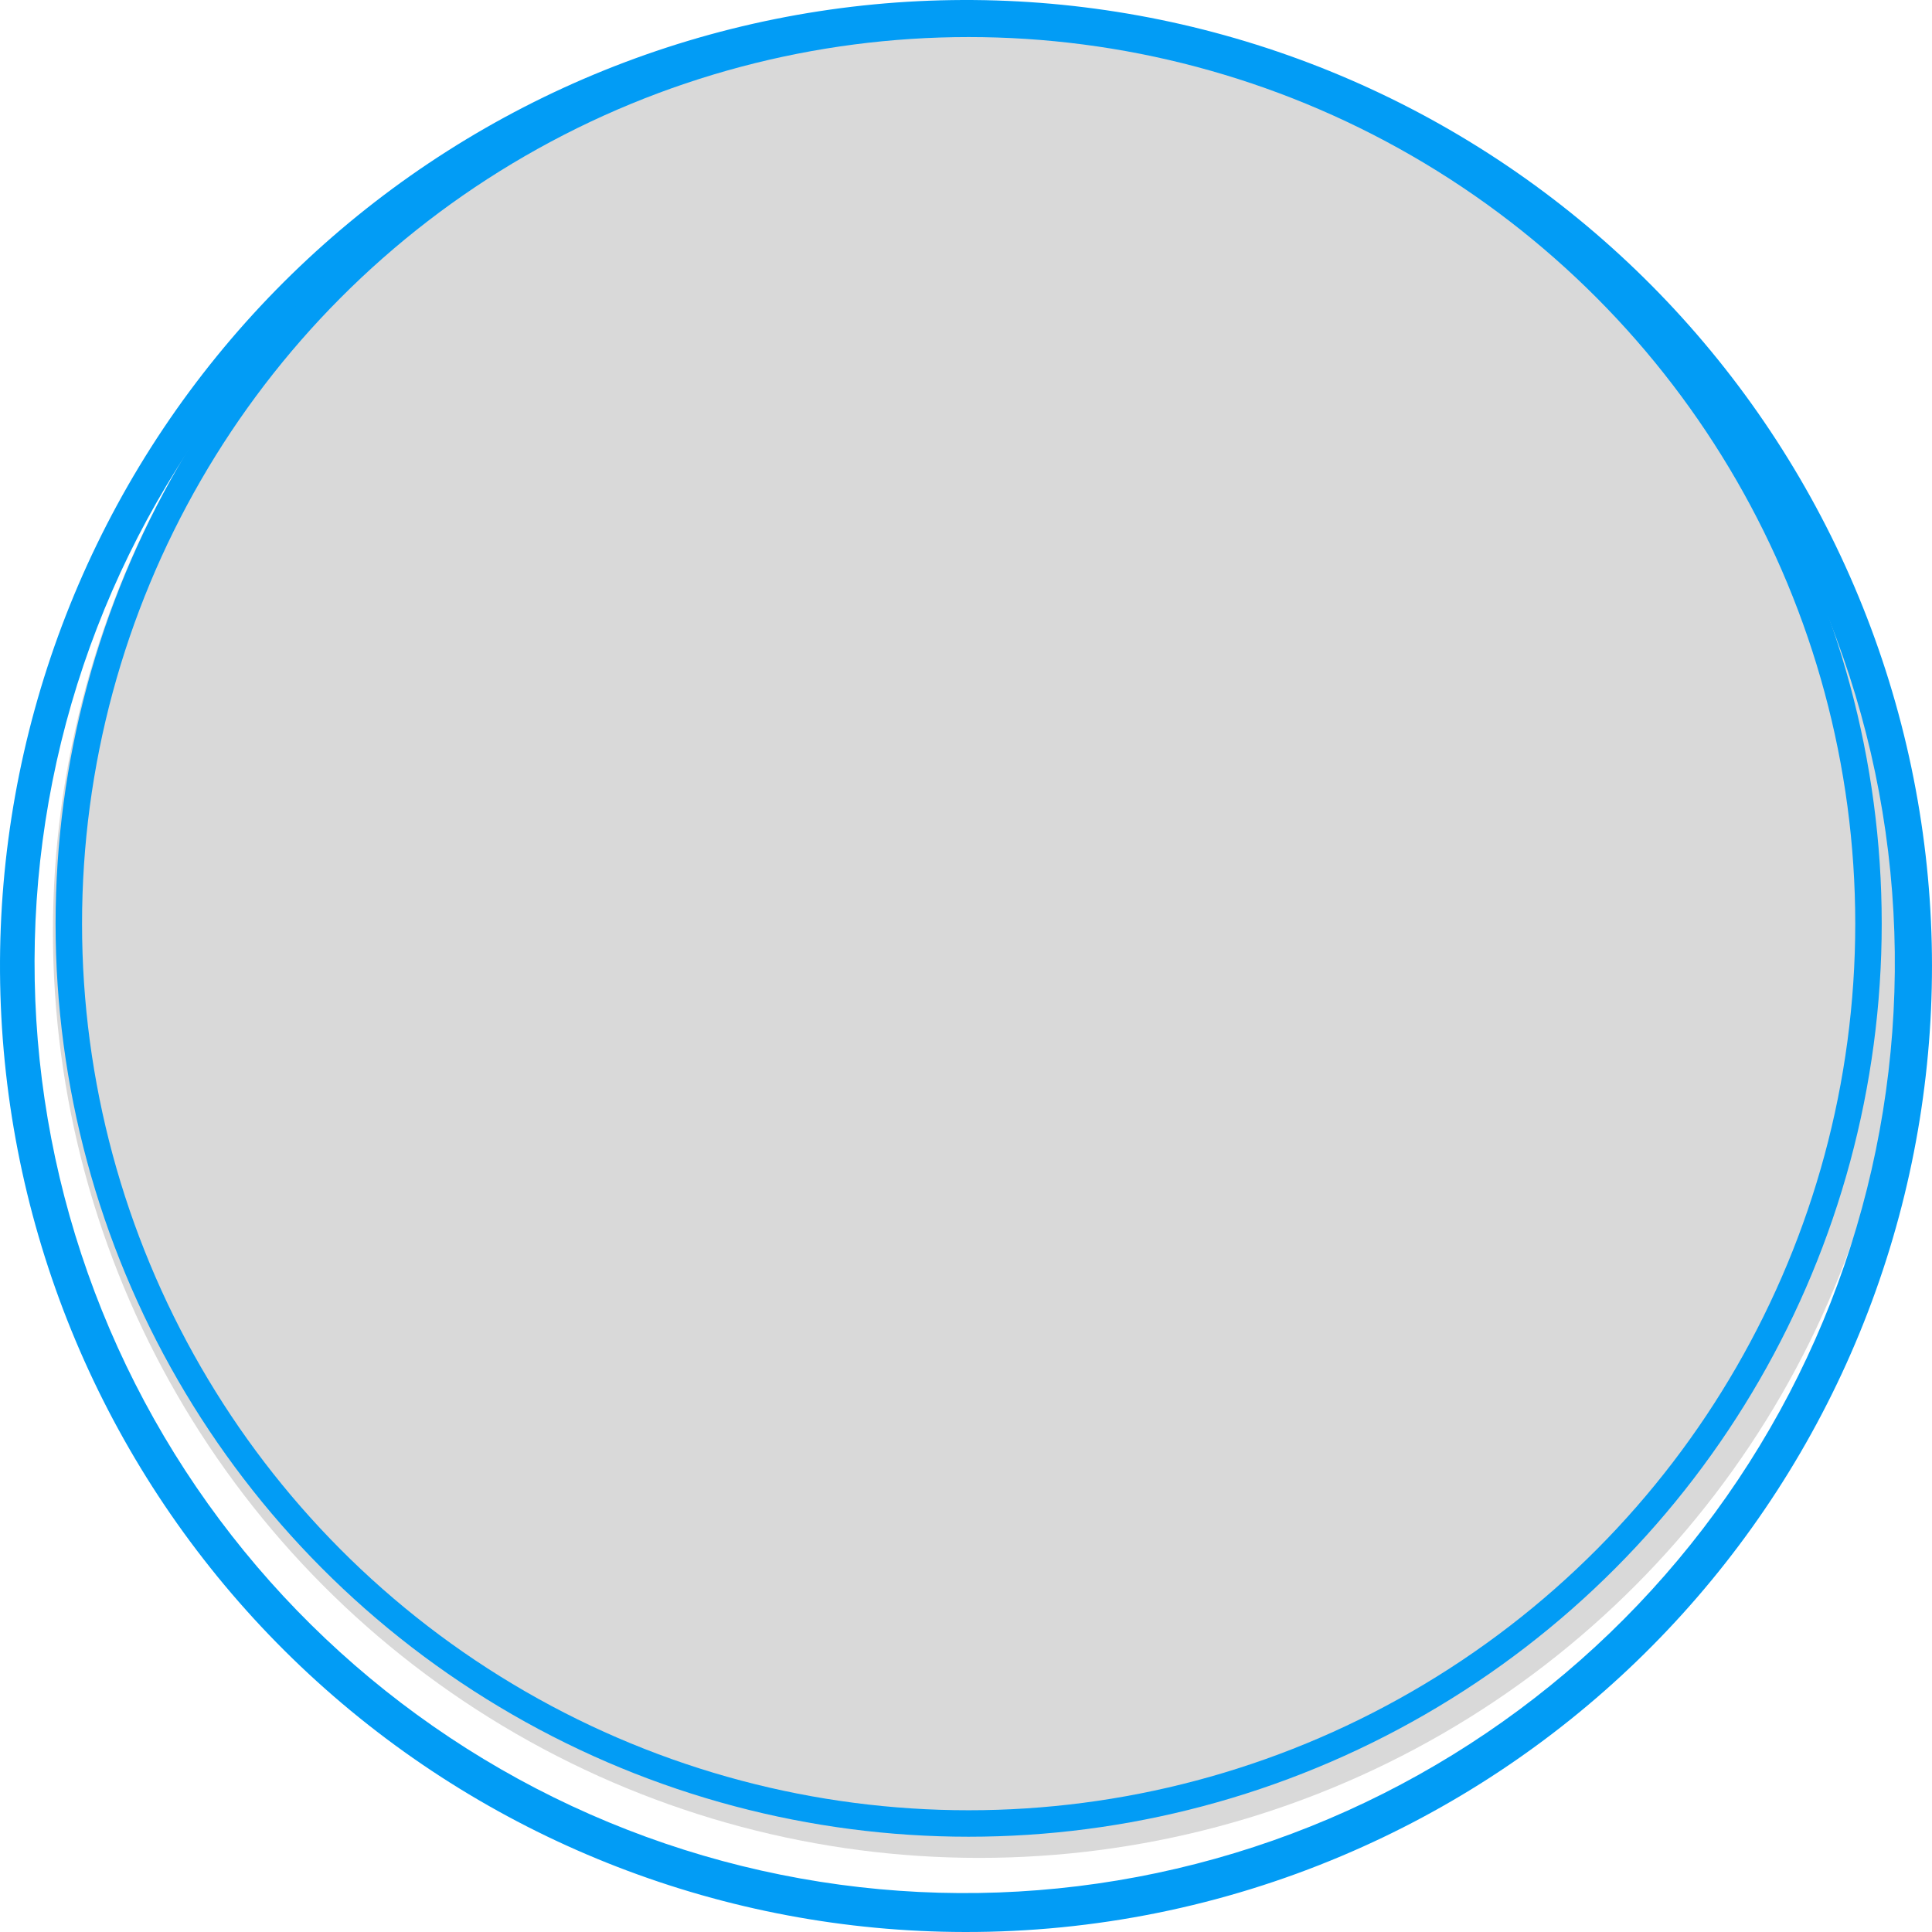 <svg width="730" height="730" viewBox="0 0 730 730" fill="none" xmlns="http://www.w3.org/2000/svg">
<circle cx="370" cy="352" r="350" fill="#D9D9D9"/>
<path d="M364.522 729.999C274.043 729.881 186.833 696.161 119.809 635.381C52.785 574.601 10.724 491.094 1.786 401.057C-7.152 311.021 17.67 220.874 71.436 148.103C125.202 75.332 204.08 25.124 292.77 7.219C381.46 -10.686 473.638 4.988 551.426 51.201C629.213 97.413 687.063 170.87 713.755 257.322C740.447 343.775 734.078 437.059 695.883 519.081C657.688 601.103 590.391 666.015 507.044 701.226C461.956 720.308 413.481 730.095 364.522 729.999ZM364.522 12.395C283.212 12.392 204.416 40.582 141.561 92.162C78.705 143.743 35.679 215.521 19.813 295.268C3.947 375.016 16.223 457.797 54.55 529.507C92.876 601.218 154.882 657.421 230.001 688.54C305.121 719.659 388.706 723.769 466.516 700.169C544.326 676.569 611.546 626.72 656.722 559.115C701.898 491.511 722.236 410.333 714.27 329.414C706.304 248.495 670.527 172.842 613.035 115.344C580.475 82.606 541.747 56.65 499.09 38.978C456.432 21.307 410.694 12.272 364.522 12.395Z" fill="#029CF5"/>
<circle cx="366" cy="349" r="340" stroke="#029CF5" stroke-width="10"/>
</svg>
